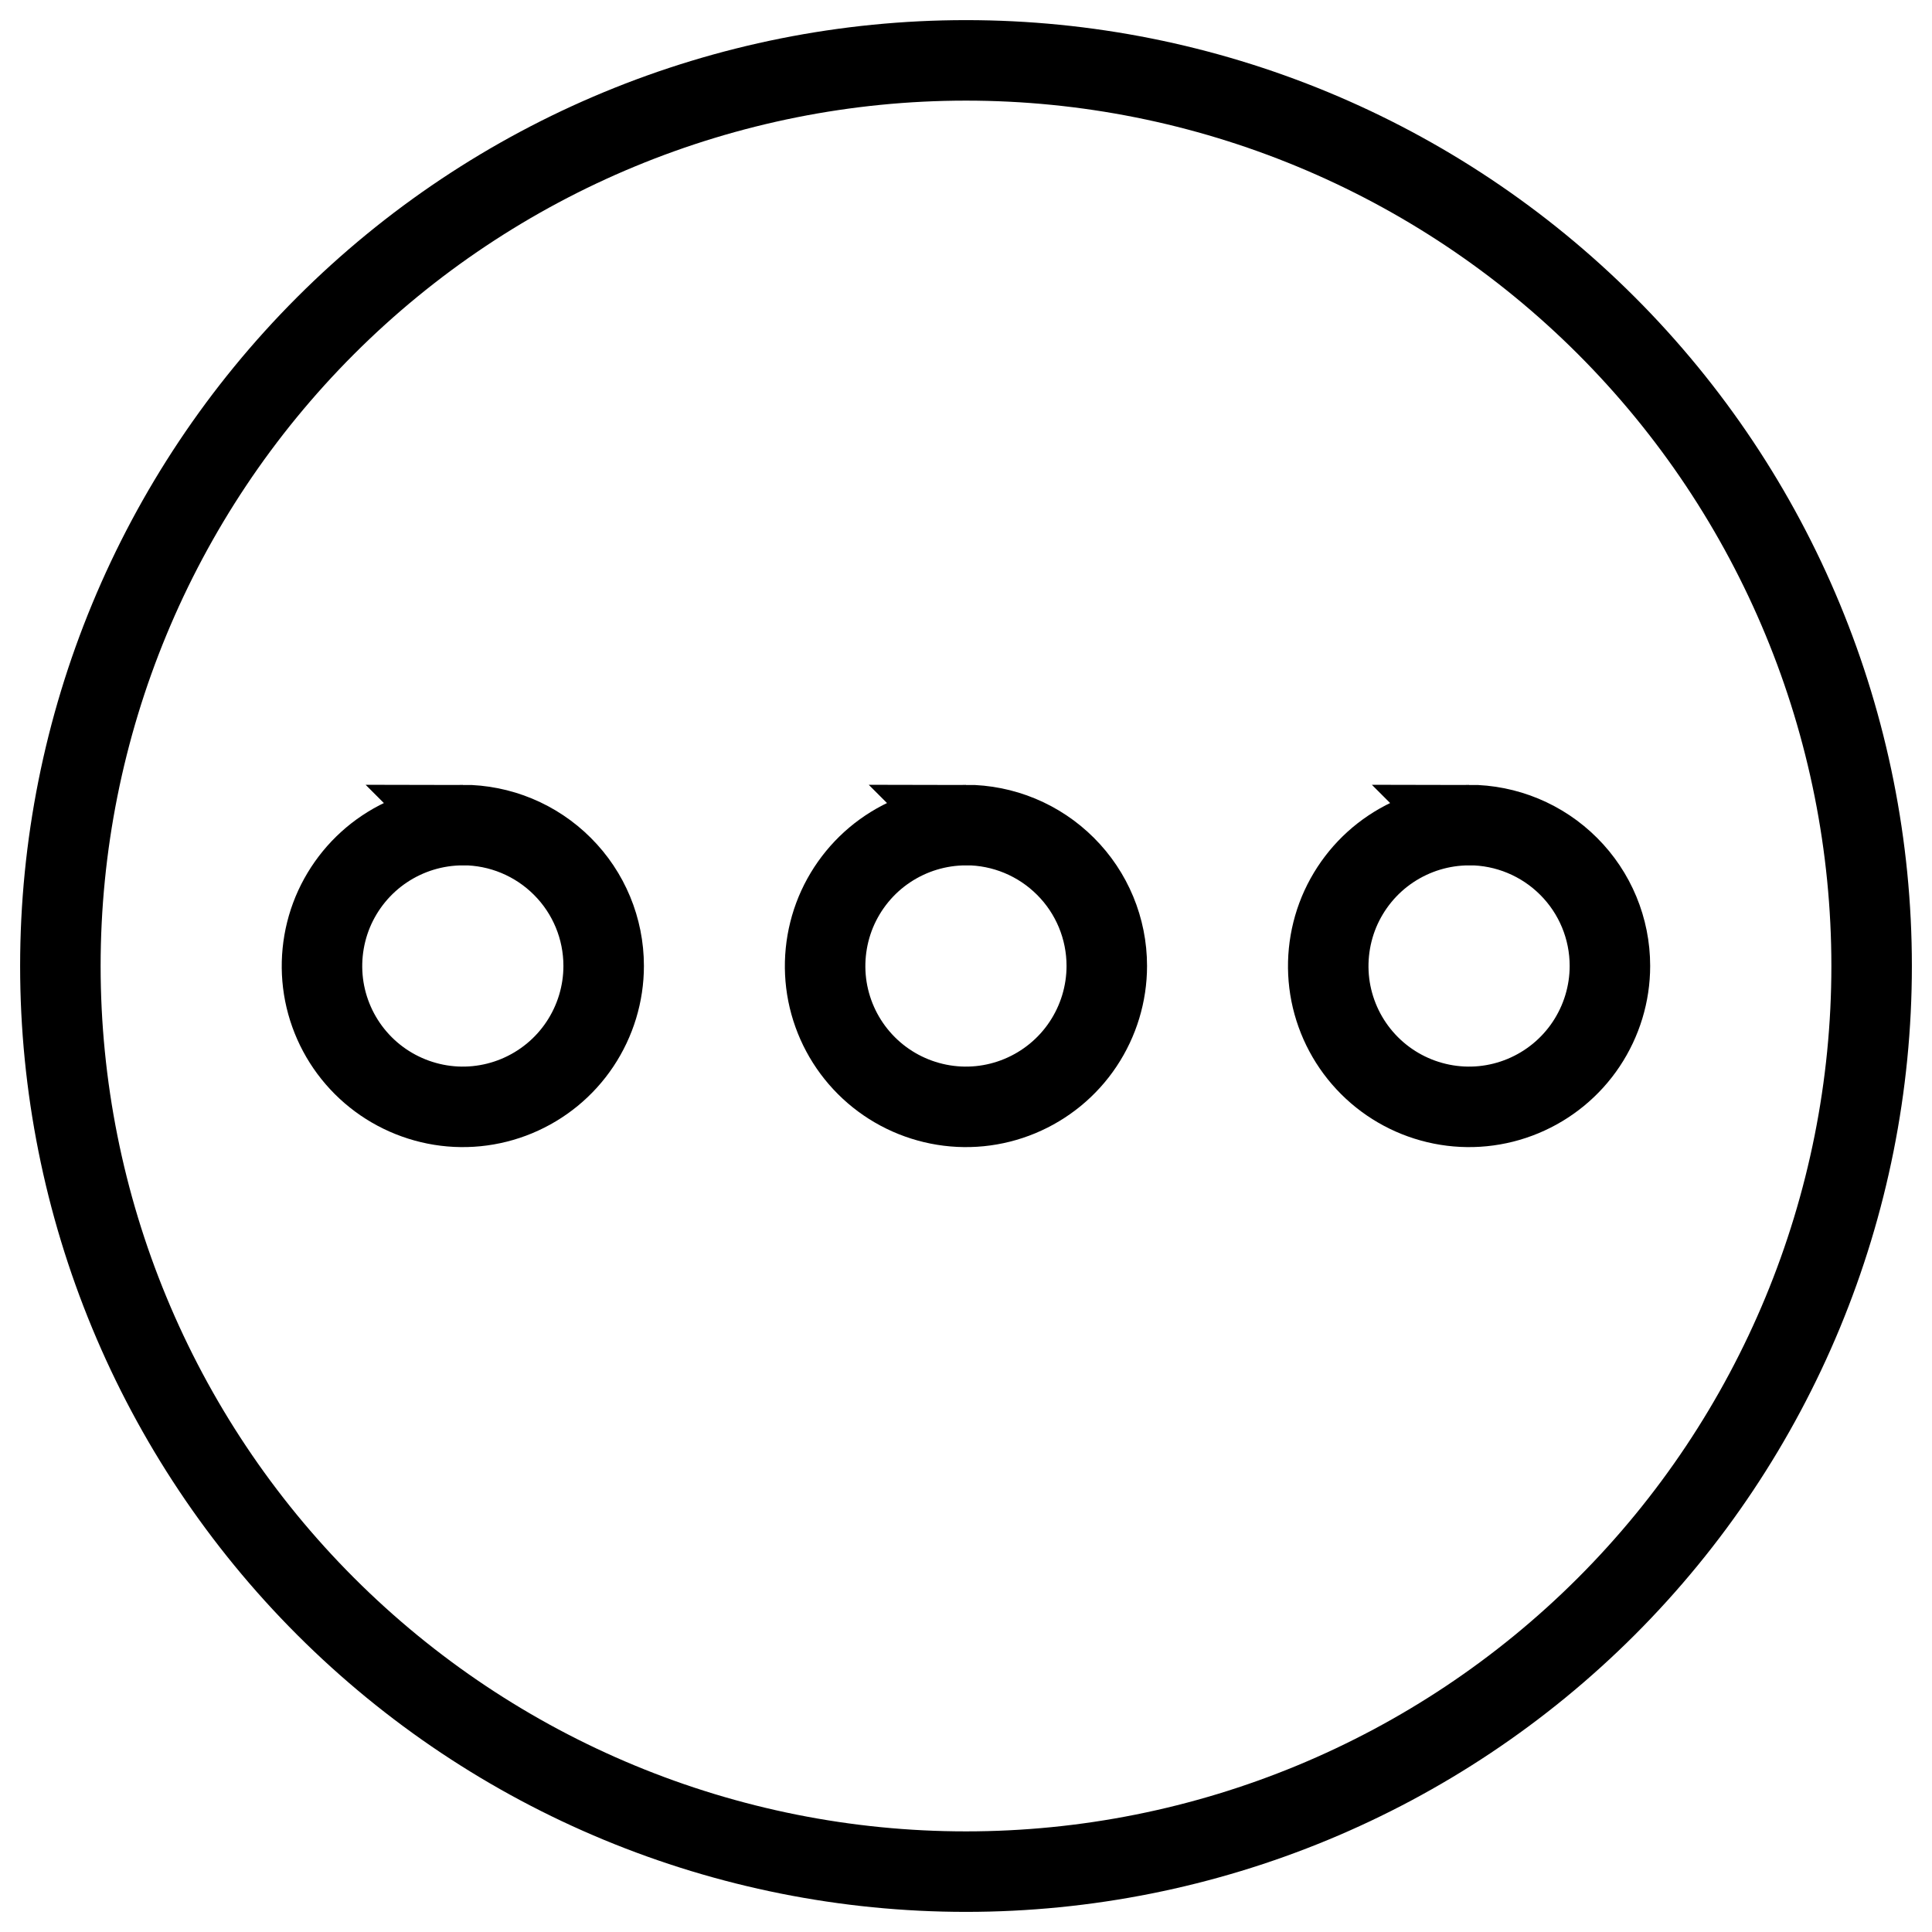 <svg xmlns="http://www.w3.org/2000/svg" fill="none" viewBox="0 0 24 24" id="Navigation-Menu-Horizontal-1--Streamline-Ultimate">
  <desc>
    Navigation Menu Horizontal 1 Streamline Icon: https://streamlinehq.com
  </desc>
  <path stroke="#000000" stroke-miterlimit="10" d="M5.75 10.25c-0.346 0 -0.684 0.103 -0.972 0.295 -0.288 0.192 -0.512 0.466 -0.645 0.785 -0.132 0.32 -0.167 0.672 -0.1 1.011 0.068 0.34 0.234 0.651 0.479 0.896 0.245 0.245 0.557 0.411 0.896 0.479 0.339 0.068 0.691 0.033 1.011 -0.1 0.32 -0.133 0.593 -0.357 0.785 -0.645 0.192 -0.288 0.295 -0.626 0.295 -0.972 0 -0.464 -0.184 -0.909 -0.513 -1.237 -0.328 -0.328 -0.773 -0.513 -1.237 -0.513Z" stroke-width="1"></path>
  <path stroke="#000000" stroke-miterlimit="10" d="M18.25 10.25c-0.346 0 -0.684 0.103 -0.972 0.295 -0.288 0.192 -0.512 0.466 -0.645 0.785 -0.132 0.32 -0.167 0.672 -0.1 1.011 0.068 0.34 0.234 0.651 0.479 0.896 0.245 0.245 0.556 0.411 0.896 0.479s0.691 0.033 1.011 -0.1c0.32 -0.133 0.593 -0.357 0.785 -0.645 0.192 -0.288 0.295 -0.626 0.295 -0.972 0 -0.464 -0.184 -0.909 -0.513 -1.237 -0.328 -0.328 -0.773 -0.513 -1.237 -0.513Z" stroke-width="1"></path>
  <path stroke="#000000" stroke-miterlimit="10" d="M12 10.25c-0.346 0 -0.684 0.103 -0.972 0.295 -0.288 0.192 -0.512 0.466 -0.645 0.785 -0.132 0.32 -0.167 0.672 -0.1 1.011 0.068 0.34 0.234 0.651 0.479 0.896 0.245 0.245 0.556 0.411 0.896 0.479s0.691 0.033 1.011 -0.1c0.32 -0.133 0.593 -0.357 0.785 -0.645 0.192 -0.288 0.295 -0.626 0.295 -0.972 0 -0.464 -0.184 -0.909 -0.513 -1.237 -0.328 -0.328 -0.773 -0.513 -1.237 -0.513Z" stroke-width="1"></path>
  <path stroke="#000000" stroke-linecap="round" stroke-linejoin="round" d="M0.75 12c0 2.984 1.185 5.845 3.295 7.955C6.155 22.065 9.016 23.25 12 23.25c2.984 0 5.845 -1.185 7.955 -3.295 2.11 -2.11 3.295 -4.971 3.295 -7.955 0 -2.984 -1.185 -5.845 -3.295 -7.955C17.845 1.935 14.984 0.75 12 0.75c-2.984 0 -5.845 1.185 -7.955 3.295C1.935 6.155 0.75 9.016 0.75 12Z" stroke-width="1"></path>
</svg>